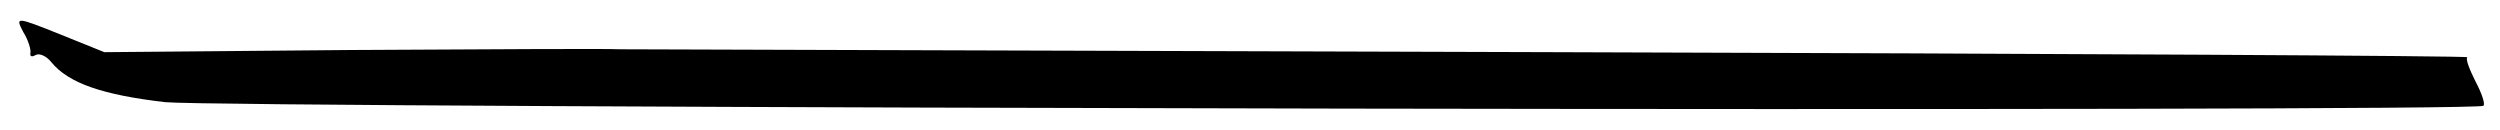 <?xml version="1.0" standalone="no"?>
<!DOCTYPE svg PUBLIC "-//W3C//DTD SVG 20010904//EN"
 "http://www.w3.org/TR/2001/REC-SVG-20010904/DTD/svg10.dtd">
<svg version="1.0" xmlns="http://www.w3.org/2000/svg"
 width="345pt" height="18pt" viewBox="0 0 345 18"
 preserveAspectRatio="xMidYMid meet">
<g transform="translate(0,18) scale(0.1,-0.1)"
fill="#000000" stroke="none">
<path d="M32 136 c7 -11 11 -25 10 -29 -1 -5 2 -6 7 -3 5 3 15 -1 22 -10 24
-29 71 -45 157 -55 84 -8 3191 -14 3199 -5 3 2 -2 17 -11 34 -8 16 -14 31 -11
33 2 2 -564 5 -1258 7 -694 2 -1275 4 -1292 4 -16 1 -183 0 -371 -1 l-340 -3
-62 25 c-60 24 -61 24 -50 3z"/>
</g>
</svg>
